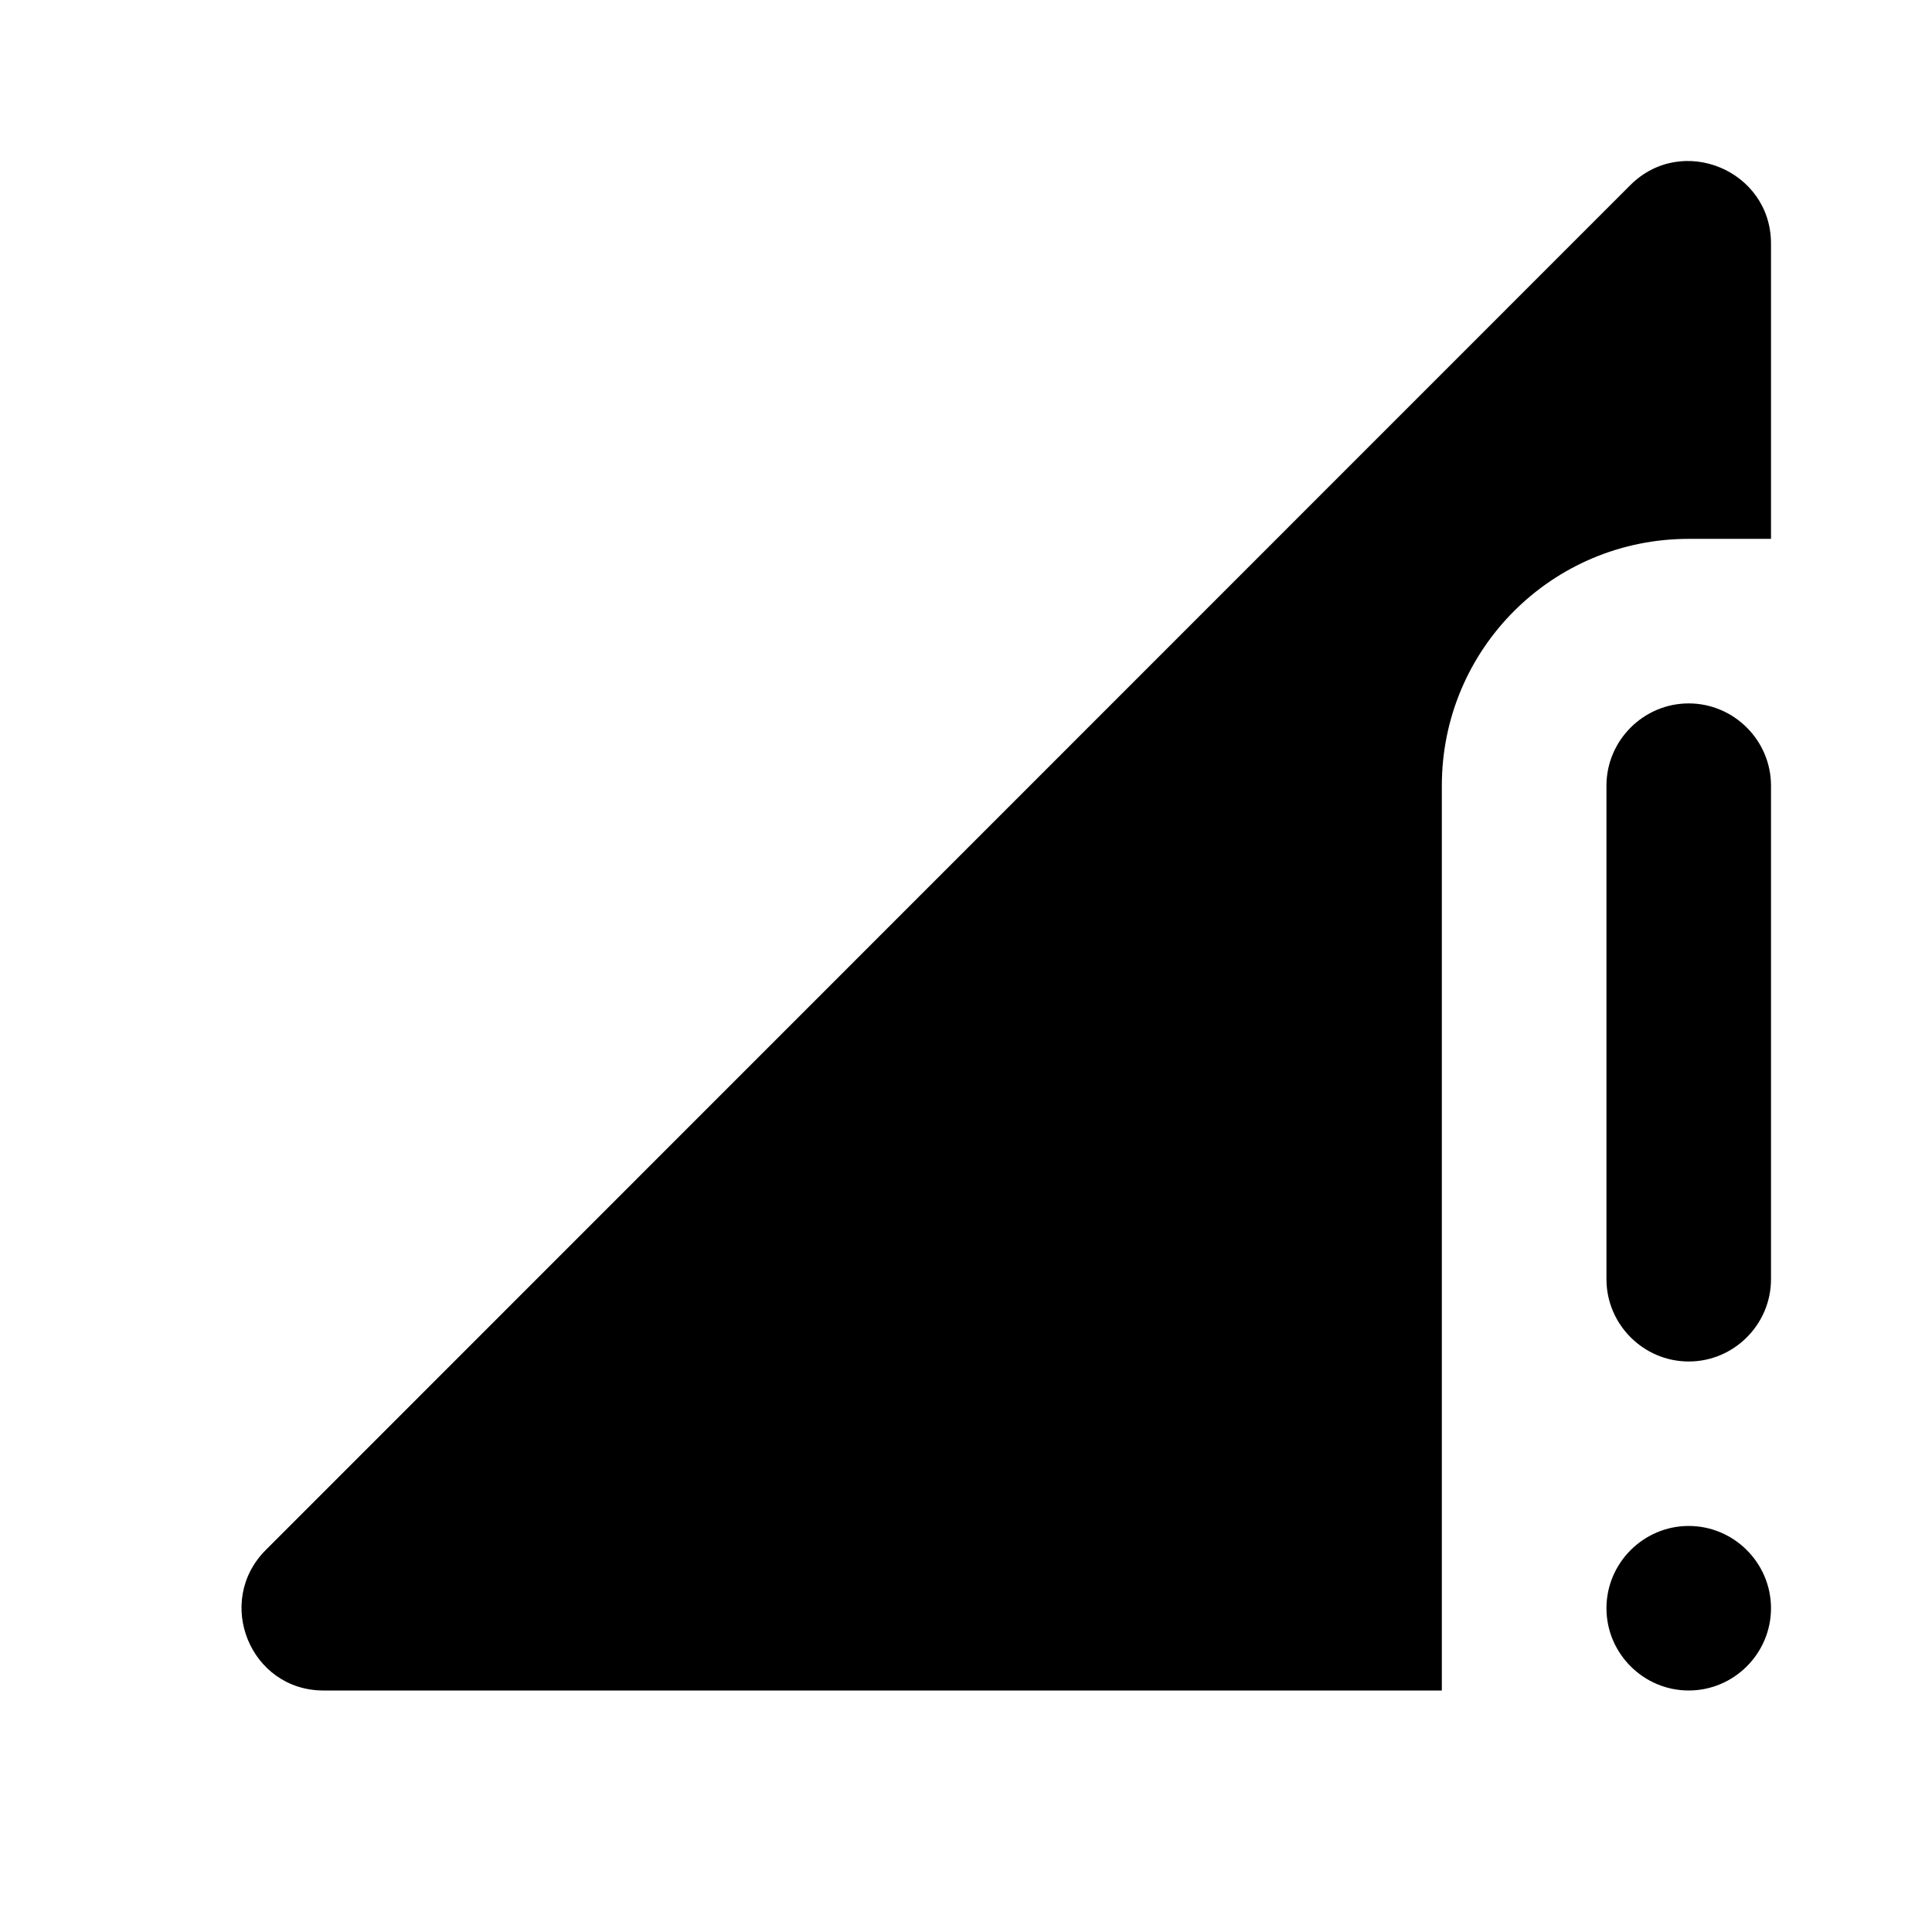 <svg class="fill-current stroke-current w-full h-full" style="color: inherit" stroke-width="0.2" width="24" height="24" viewBox="0 0 24 24" stroke="none" xmlns="http://www.w3.org/2000/svg">
<path d="M20.978 16.913C21.54 16.913 22 16.453 22 15.891V9.76C22 9.198 21.54 8.738 20.978 8.738C20.416 8.738 19.956 9.198 19.956 9.76V15.891C19.956 16.453 20.416 16.913 20.978 16.913ZM20.978 21C21.54 21 22 20.54 22 19.978C22 19.416 21.54 18.956 20.978 18.956C20.416 18.956 19.956 19.416 19.956 19.978C19.956 20.54 20.416 21 20.978 21ZM4.019 21H17.911V9.76C17.911 8.064 19.281 6.694 20.978 6.694H22V3.026C22 2.116 20.896 1.657 20.252 2.3L3.303 19.253C2.659 19.896 3.109 21 4.019 21Z" />
</svg>

